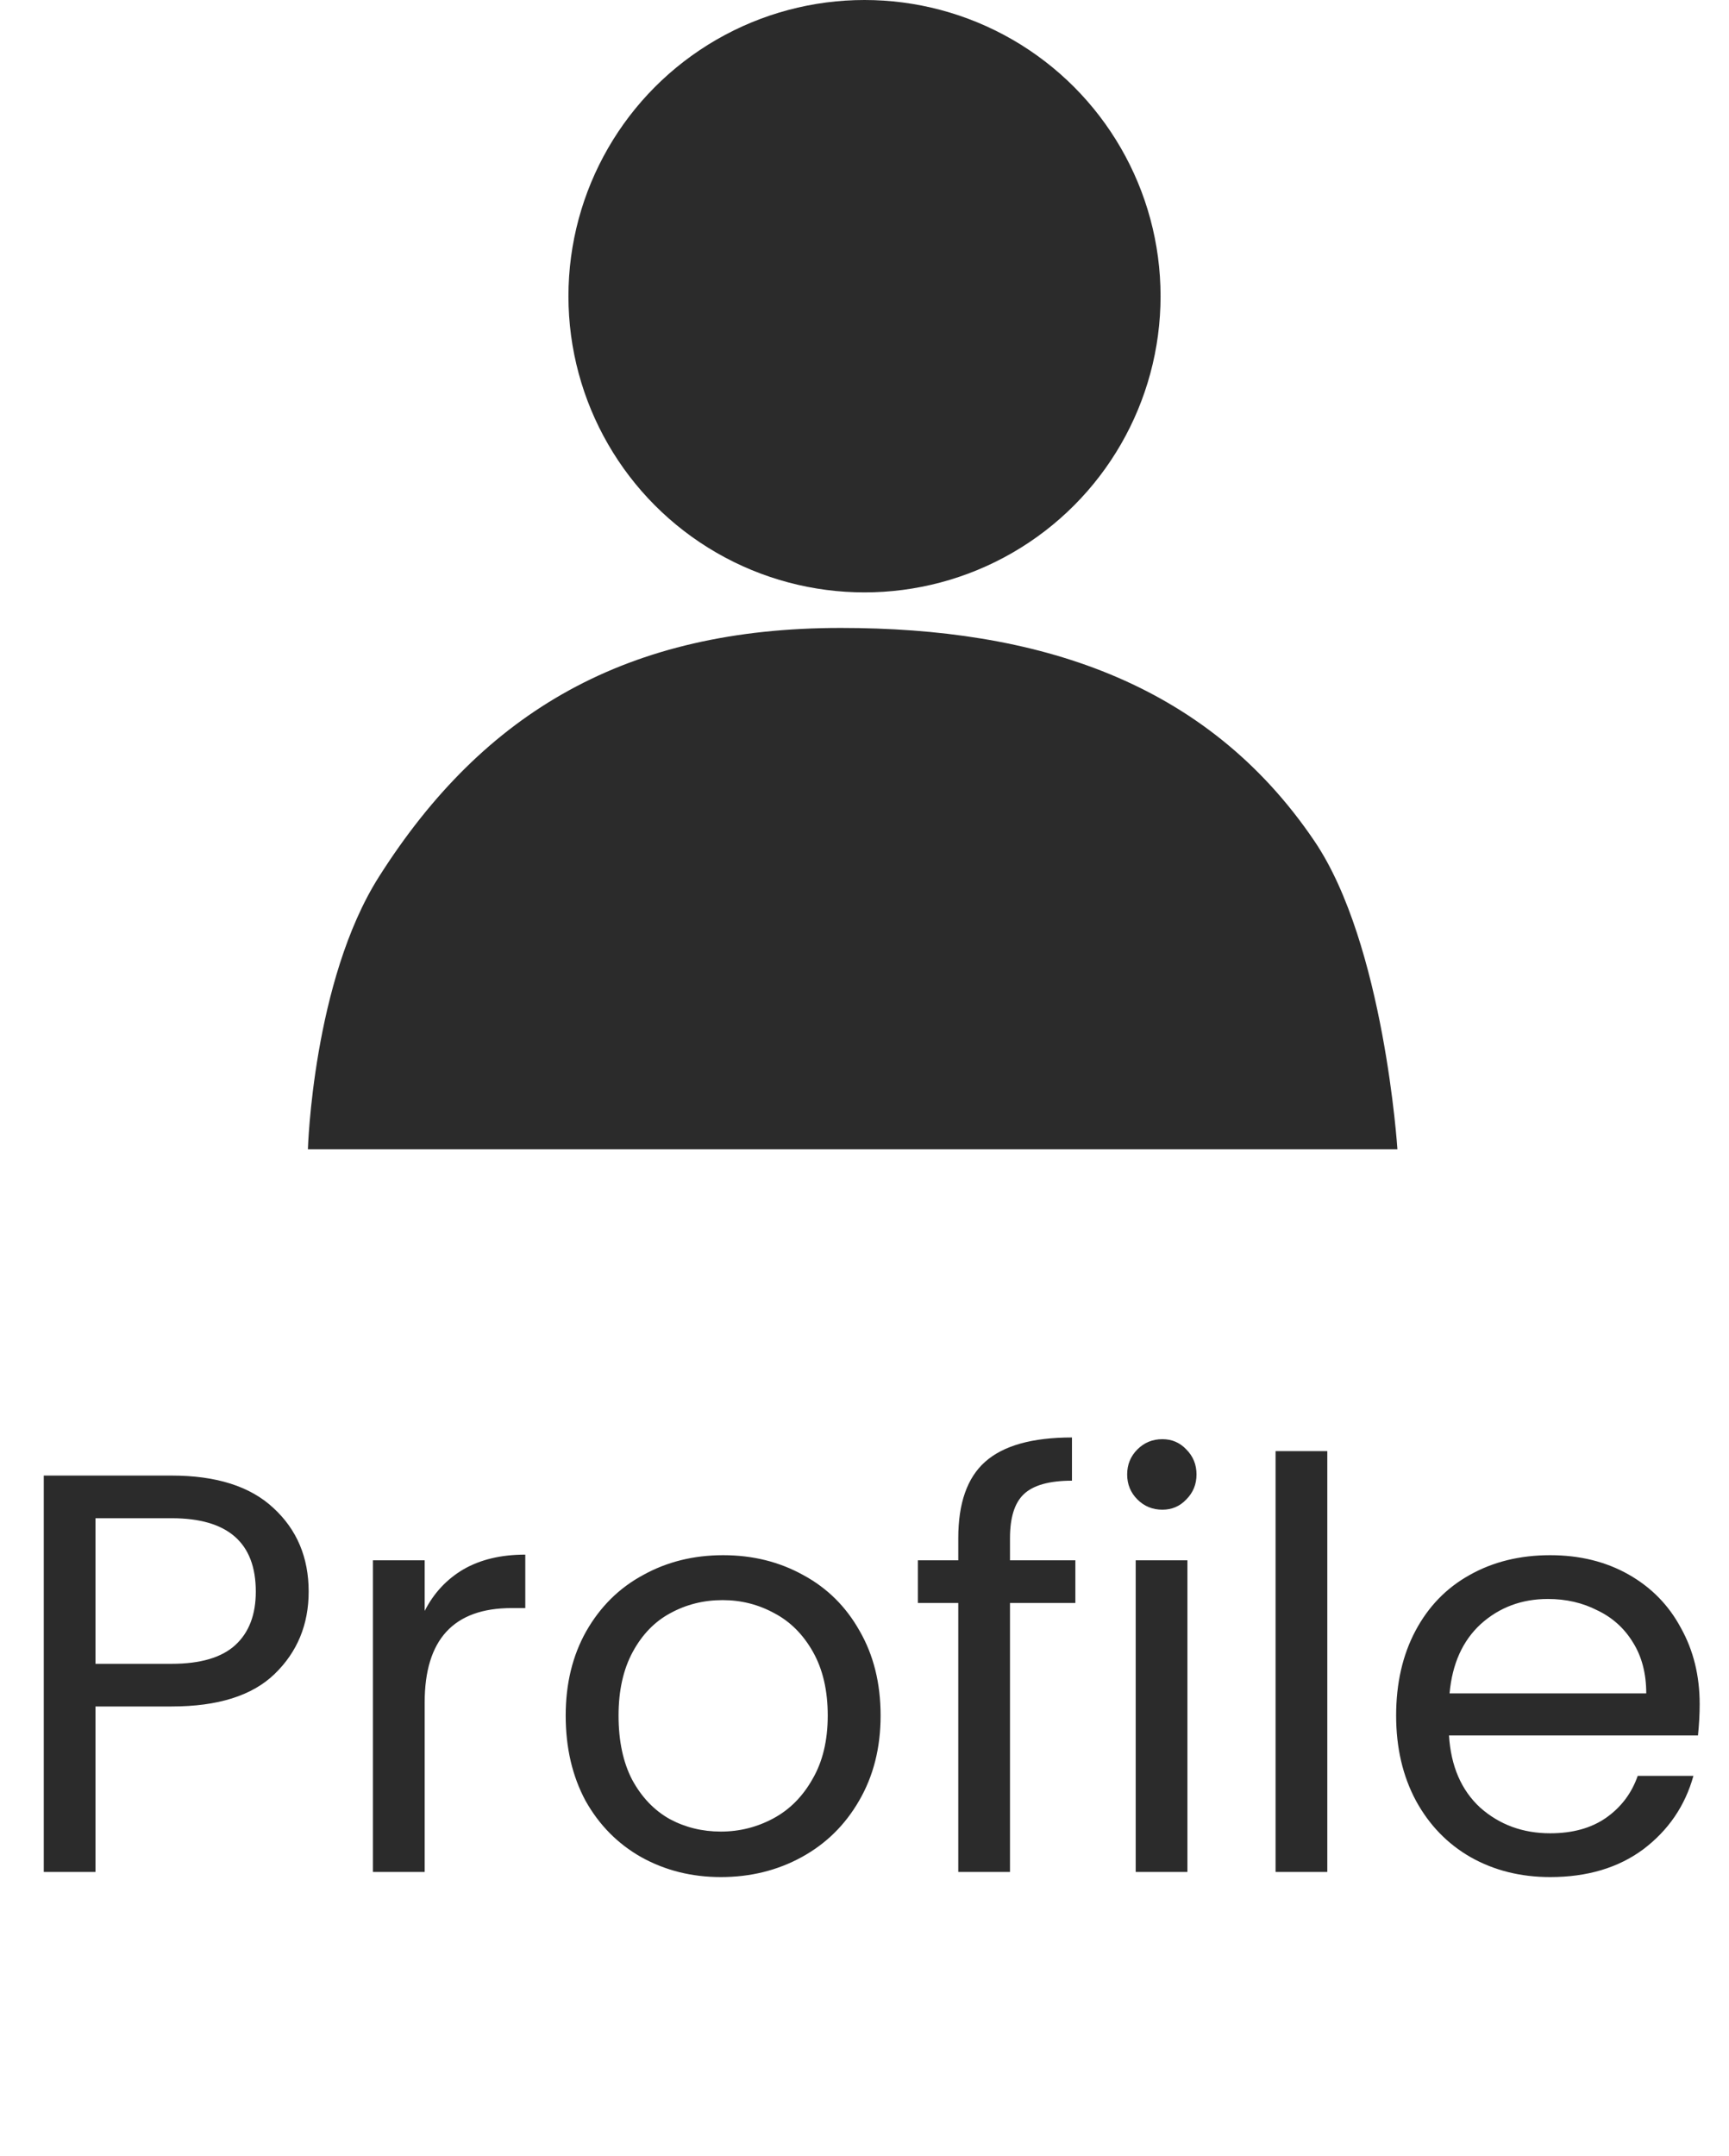 <svg width="73" height="91" viewBox="0 0 73 91" fill="none" xmlns="http://www.w3.org/2000/svg">
<path d="M13.032 67.168C13.032 68.56 12.552 69.72 11.592 70.648C10.648 71.56 9.2 72.016 7.248 72.016H4.032V79H1.848V62.272H7.248C9.136 62.272 10.568 62.728 11.544 63.64C12.536 64.552 13.032 65.728 13.032 67.168ZM7.248 70.216C8.464 70.216 9.36 69.952 9.936 69.424C10.512 68.896 10.8 68.144 10.8 67.168C10.8 65.104 9.616 64.072 7.248 64.072H4.032V70.216H7.248ZM17.93 67.984C18.314 67.232 18.858 66.648 19.562 66.232C20.282 65.816 21.154 65.608 22.178 65.608V67.864H21.602C19.154 67.864 17.93 69.192 17.93 71.848V79H15.746V65.848H17.93V67.984ZM30.436 79.216C29.204 79.216 28.084 78.936 27.076 78.376C26.084 77.816 25.3 77.024 24.724 76C24.164 74.96 23.884 73.76 23.884 72.4C23.884 71.056 24.172 69.872 24.748 68.848C25.34 67.808 26.14 67.016 27.148 66.472C28.156 65.912 29.284 65.632 30.532 65.632C31.78 65.632 32.908 65.912 33.916 66.472C34.924 67.016 35.716 67.8 36.292 68.824C36.884 69.848 37.18 71.04 37.18 72.4C37.18 73.76 36.876 74.96 36.268 76C35.676 77.024 34.868 77.816 33.844 78.376C32.82 78.936 31.684 79.216 30.436 79.216ZM30.436 77.296C31.22 77.296 31.956 77.112 32.644 76.744C33.332 76.376 33.884 75.824 34.3 75.088C34.732 74.352 34.948 73.456 34.948 72.4C34.948 71.344 34.74 70.448 34.324 69.712C33.908 68.976 33.364 68.432 32.692 68.08C32.02 67.712 31.292 67.528 30.508 67.528C29.708 67.528 28.972 67.712 28.3 68.08C27.644 68.432 27.116 68.976 26.716 69.712C26.316 70.448 26.116 71.344 26.116 72.4C26.116 73.472 26.308 74.376 26.692 75.112C27.092 75.848 27.62 76.4 28.276 76.768C28.932 77.12 29.652 77.296 30.436 77.296ZM45.403 67.648H42.643V79H40.459V67.648H38.755V65.848H40.459V64.912C40.459 63.44 40.835 62.368 41.587 61.696C42.355 61.008 43.579 60.664 45.259 60.664V62.488C44.299 62.488 43.619 62.68 43.219 63.064C42.835 63.432 42.643 64.048 42.643 64.912V65.848H45.403V67.648ZM49.078 63.712C48.662 63.712 48.31 63.568 48.022 63.28C47.734 62.992 47.59 62.64 47.59 62.224C47.59 61.808 47.734 61.456 48.022 61.168C48.31 60.88 48.662 60.736 49.078 60.736C49.478 60.736 49.814 60.88 50.086 61.168C50.374 61.456 50.518 61.808 50.518 62.224C50.518 62.64 50.374 62.992 50.086 63.28C49.814 63.568 49.478 63.712 49.078 63.712ZM50.134 65.848V79H47.95V65.848H50.134ZM56.04 61.24V79H53.856V61.24H56.04ZM71.762 71.92C71.762 72.336 71.738 72.776 71.69 73.24H61.178C61.258 74.536 61.698 75.552 62.498 76.288C63.314 77.008 64.298 77.368 65.45 77.368C66.394 77.368 67.178 77.152 67.802 76.72C68.442 76.272 68.89 75.68 69.146 74.944H71.498C71.146 76.208 70.442 77.24 69.386 78.04C68.33 78.824 67.018 79.216 65.45 79.216C64.202 79.216 63.082 78.936 62.09 78.376C61.114 77.816 60.346 77.024 59.786 76C59.226 74.96 58.946 73.76 58.946 72.4C58.946 71.04 59.218 69.848 59.762 68.824C60.306 67.8 61.066 67.016 62.042 66.472C63.034 65.912 64.17 65.632 65.45 65.632C66.698 65.632 67.802 65.904 68.762 66.448C69.722 66.992 70.458 67.744 70.97 68.704C71.498 69.648 71.762 70.72 71.762 71.92ZM69.506 71.464C69.506 70.632 69.322 69.92 68.954 69.328C68.586 68.72 68.082 68.264 67.442 67.96C66.818 67.64 66.122 67.48 65.354 67.48C64.25 67.48 63.306 67.832 62.522 68.536C61.754 69.24 61.314 70.216 61.202 71.464H69.506Z" fill="#2B2B2B"/>
<path d="M13 48.5H59C59 48.5 58.446 39.855 55.5 35.5C50.9 28.7 43.71 26.5 35.5 26.5C26.5 26.5 20.443 30 16 37C13.208 41.399 13 48.5 13 48.5Z" fill="#2B2B2B"/>
<circle cx="36.5" cy="12.5" r="12.5" fill="#2B2B2B"/>
</svg>

